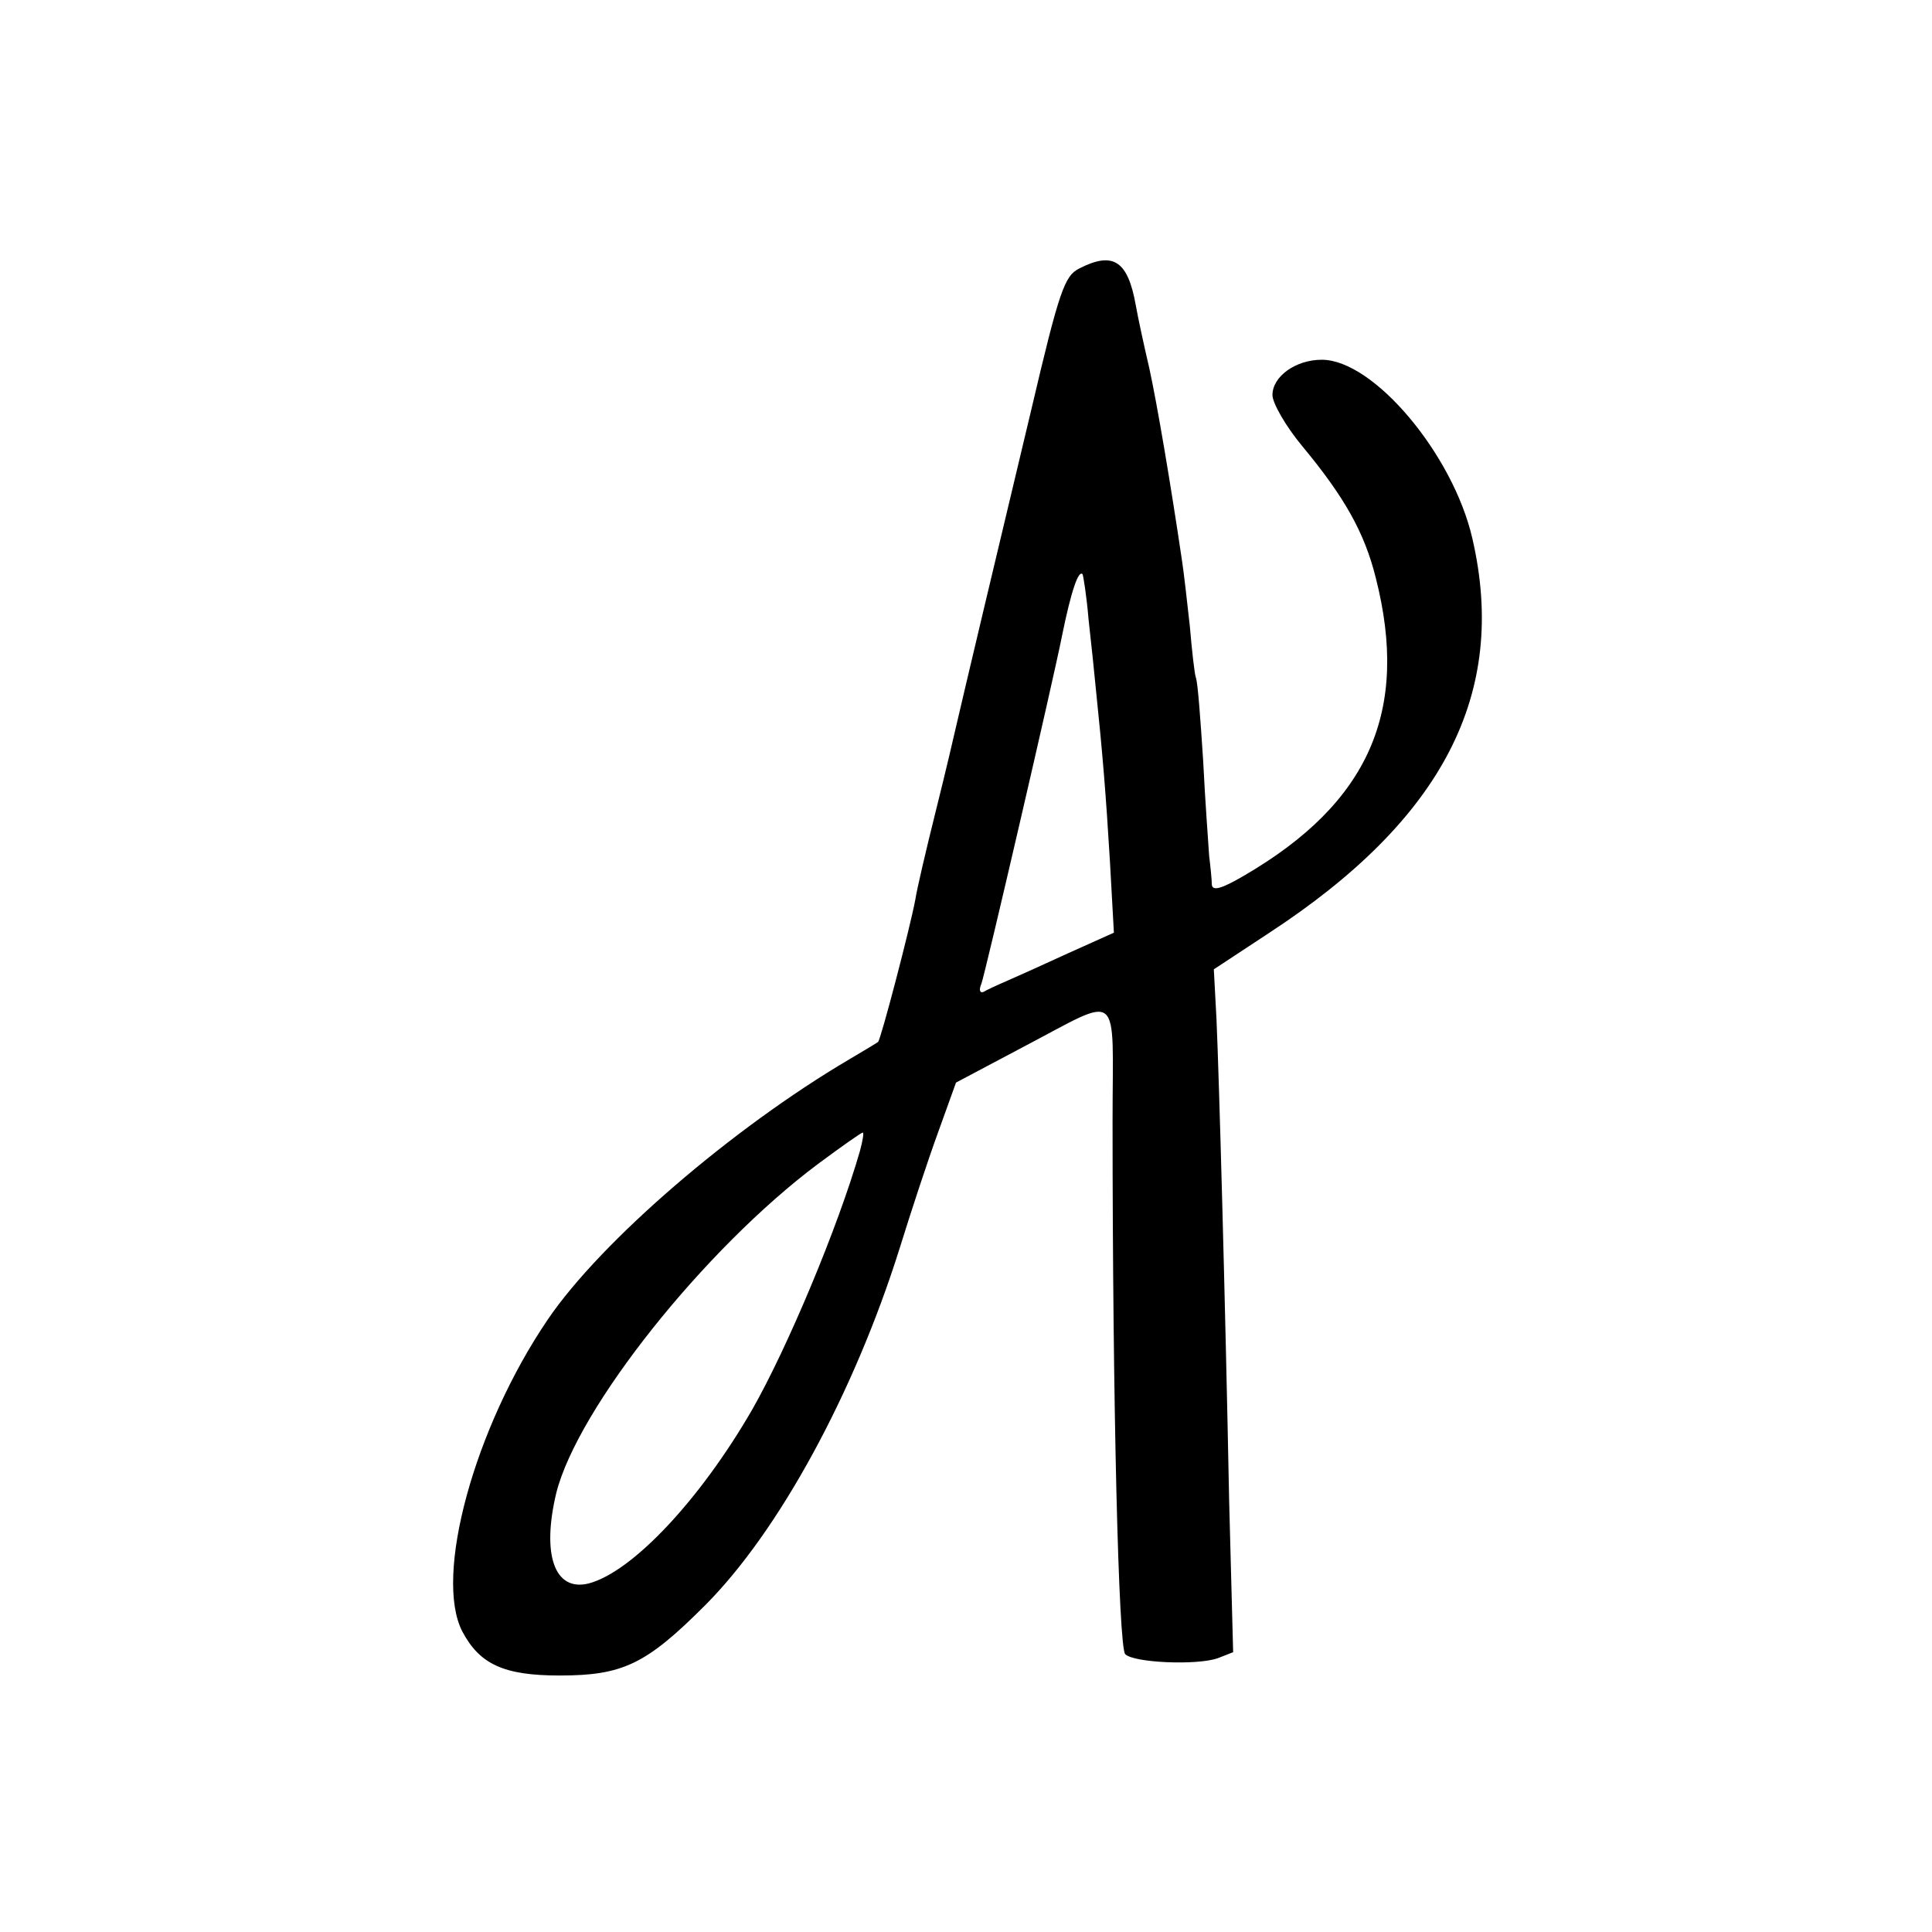 <?xml version="1.0" standalone="no"?>
<!DOCTYPE svg PUBLIC "-//W3C//DTD SVG 20010904//EN"
 "http://www.w3.org/TR/2001/REC-SVG-20010904/DTD/svg10.dtd">
<svg version="1.0" xmlns="http://www.w3.org/2000/svg"
 width="290pt" height="290pt" viewBox="0 0 290 290"
 preserveAspectRatio="xMidYMid meet">
<g transform="translate(0,290) scale(0.1,-0.1)"
fill="#000000" stroke="none">
<path d="M1620 2497 c-22 -11 -30 -33 -72 -212 -45 -188 -105 -441 -113 -476
-2 -9 -15 -65 -30 -125 -15 -60 -29 -120 -31 -134 -8 -43 -52 -211 -56 -214
-1 -1 -21 -13 -43 -26 -175 -103 -373 -273 -453 -391 -110 -162 -171 -385
-128 -468 26 -49 62 -66 146 -66 95 0 130 17 218 105 111 111 224 319 292 535
17 55 43 134 58 175 l27 75 100 53 c151 79 135 91 135 -110 0 -425 9 -791 19
-801 13 -13 108 -17 139 -6 l23 9 -6 227 c-6 308 -15 632 -19 723 l-4 75 82
54 c262 171 360 360 306 593 -29 126 -148 268 -226 268 -39 0 -74 -25 -74 -53
0 -12 20 -47 45 -77 63 -76 93 -129 110 -197 51 -200 -10 -338 -197 -447 -34
-20 -48 -24 -49 -14 0 7 -2 27 -4 43 -1 17 -6 81 -9 143 -4 61 -8 118 -11 125
-2 6 -6 41 -9 77 -4 36 -9 81 -12 100 -17 115 -37 233 -49 288 -8 34 -17 76
-20 93 -12 68 -34 82 -85 56z m14 -527 c4 -36 9 -83 11 -105 10 -96 15 -157
21 -257 l6 -108 -69 -31 c-37 -17 -79 -36 -93 -42 -14 -6 -29 -13 -34 -16 -5
-2 -7 3 -3 12 5 12 108 456 121 522 14 69 25 100 31 93 1 -2 6 -32 9 -68z
m-343 -797 c-33 -115 -109 -296 -162 -389 -78 -135 -180 -244 -246 -261 -51
-12 -70 44 -48 136 32 127 222 366 393 494 35 26 65 47 67 47 2 0 0 -12 -4
-27z"/>
</g>
</svg>
